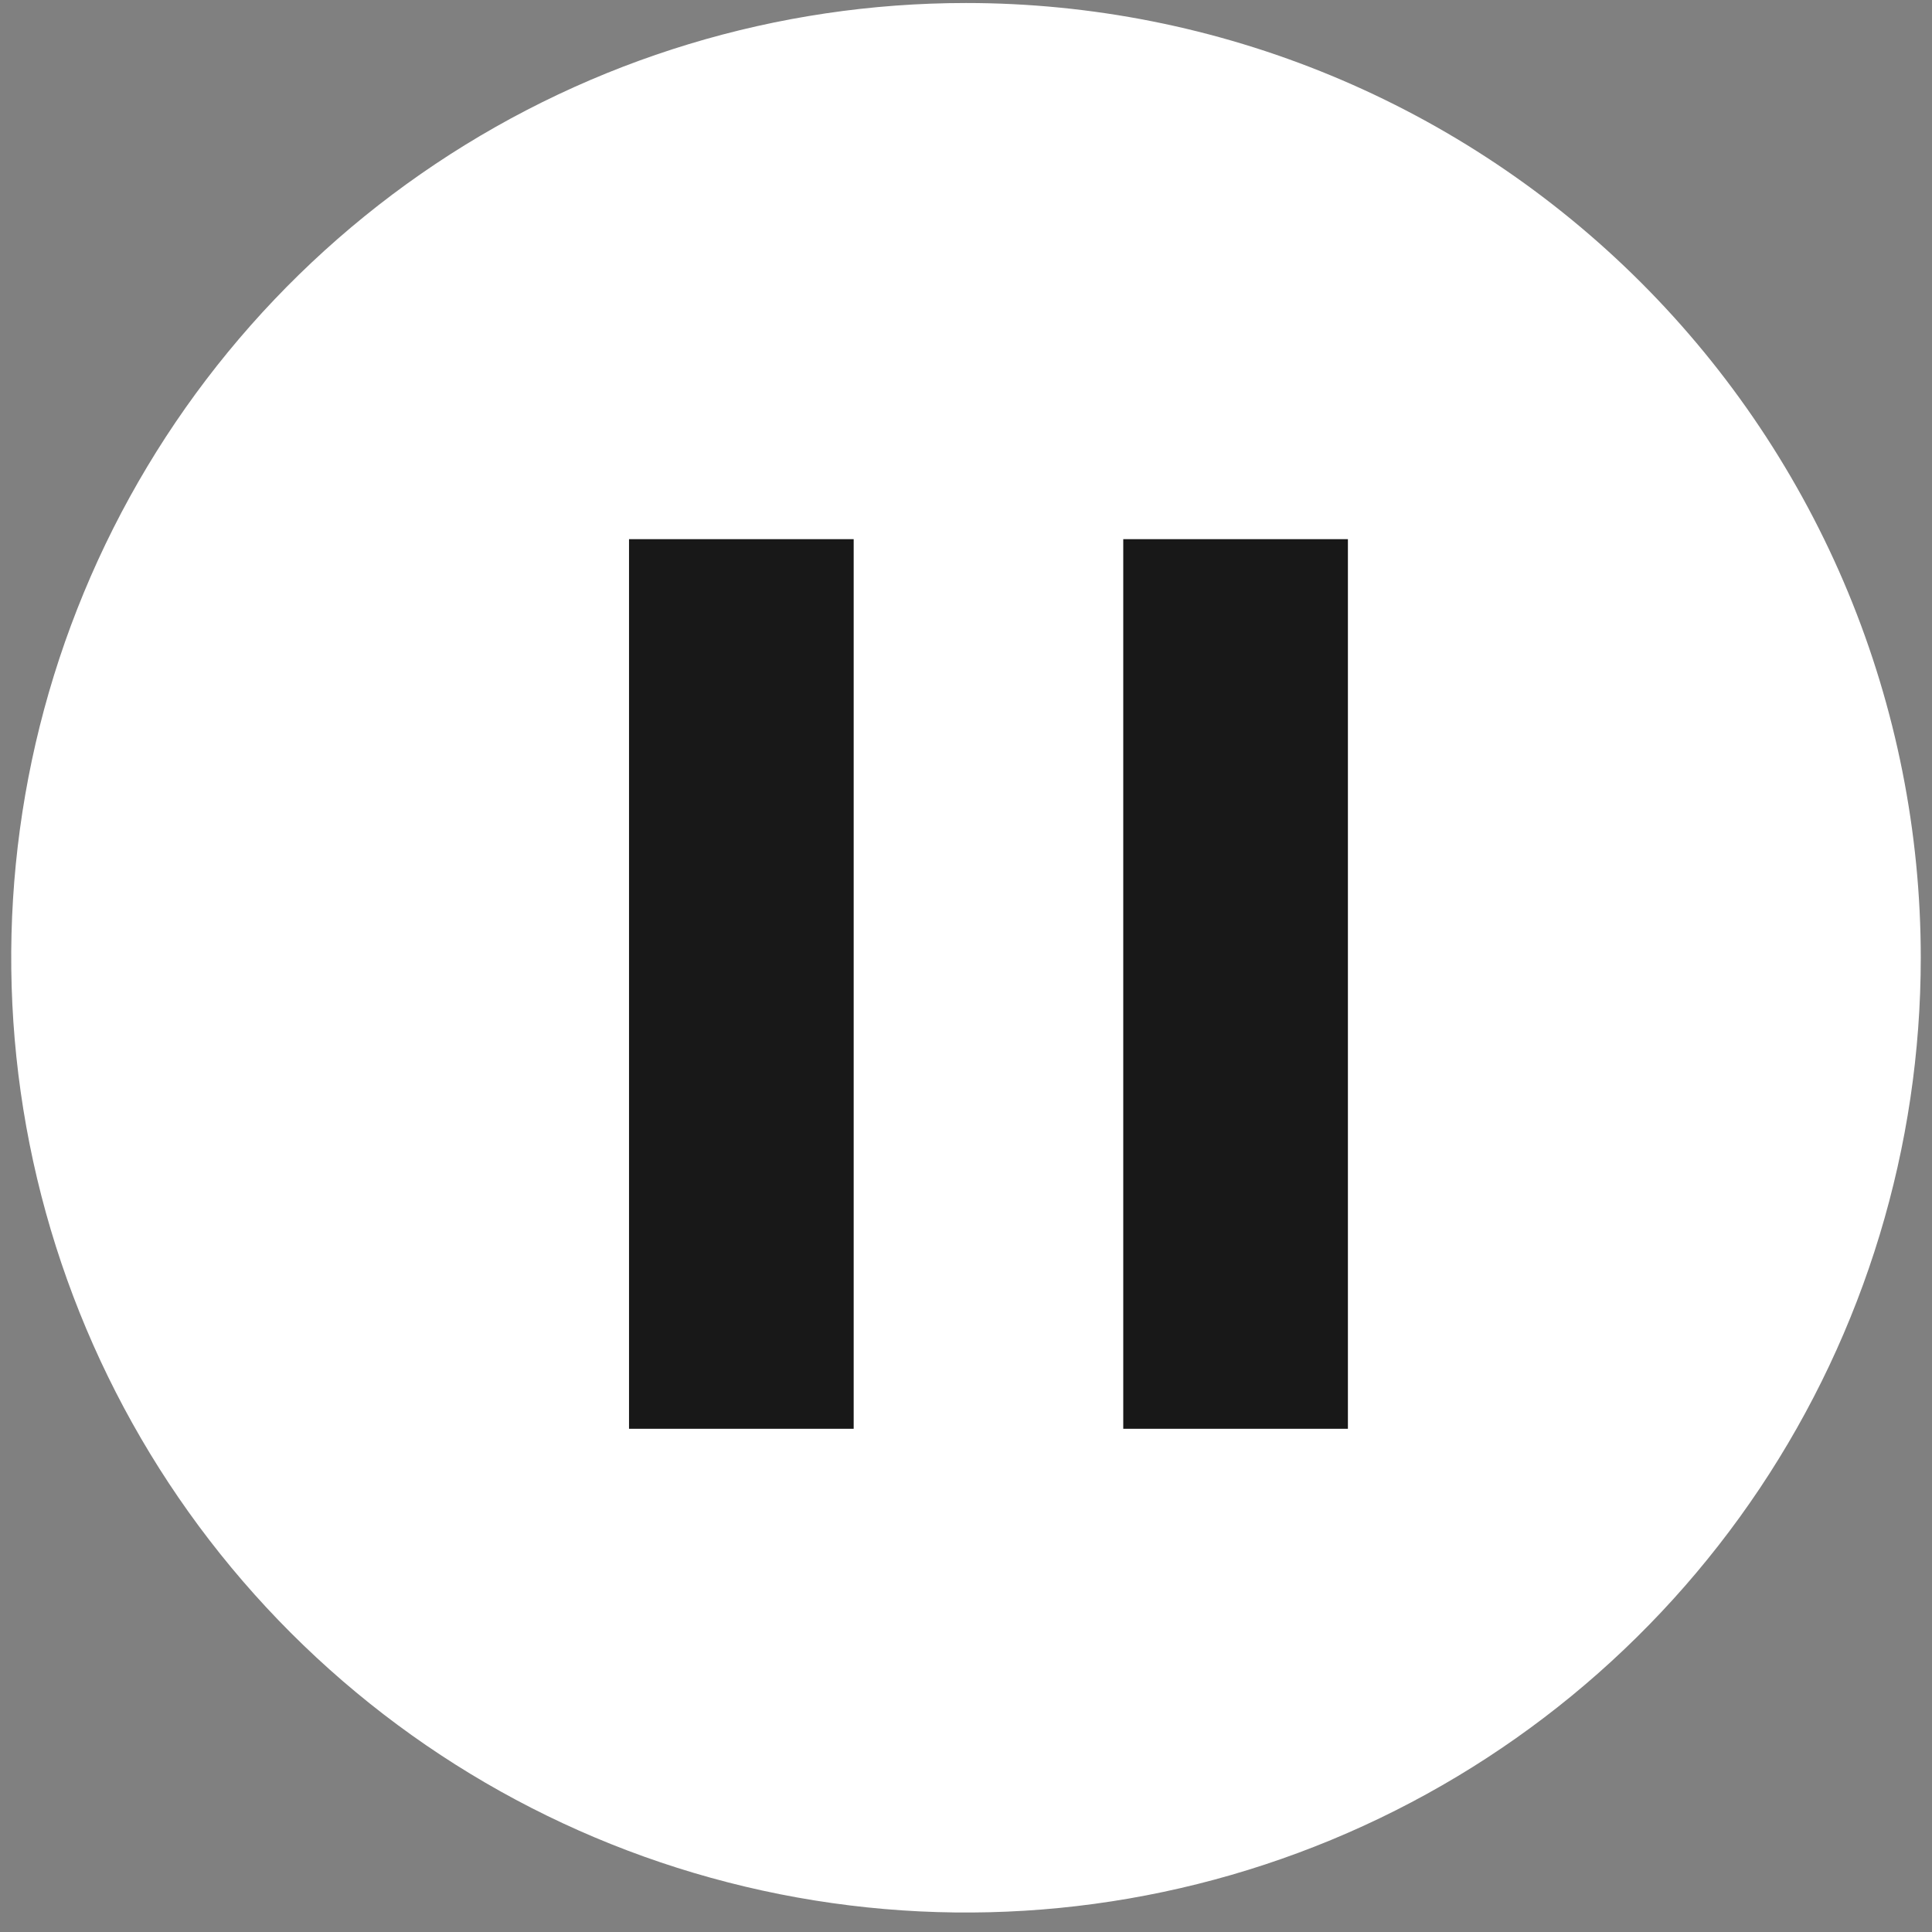 <svg width="43" height="43" viewBox="0 0 43 43" fill="none" xmlns="http://www.w3.org/2000/svg">
<rect x="0" y="0" width="43" height="43" fill="#808080" stroke="none"/>
<path d="M21.5 0.067C17.297 0.067 13.189 1.313 9.694 3.648C6.2 5.983 3.476 9.302 1.868 13.185C0.259 17.068 -0.162 21.34 0.658 25.462C1.478 29.584 3.502 33.371 6.474 36.343C9.446 39.315 13.232 41.339 17.354 42.158C21.476 42.978 25.749 42.558 29.632 40.949C33.515 39.341 36.834 36.617 39.169 33.123C41.504 29.628 42.75 25.52 42.75 21.317C42.75 18.526 42.2 15.763 41.133 13.185C40.065 10.607 38.499 8.264 36.526 6.291C34.553 4.318 32.21 2.752 29.632 1.684C27.054 0.616 24.291 0.067 21.5 0.067Z" fill="white"/>
<path d="M14 12H19V31.8H14V12Z" fill="#181818"/>
<path d="M25 12H30V31.8H25V12Z" fill="#181818"/>
</svg>
